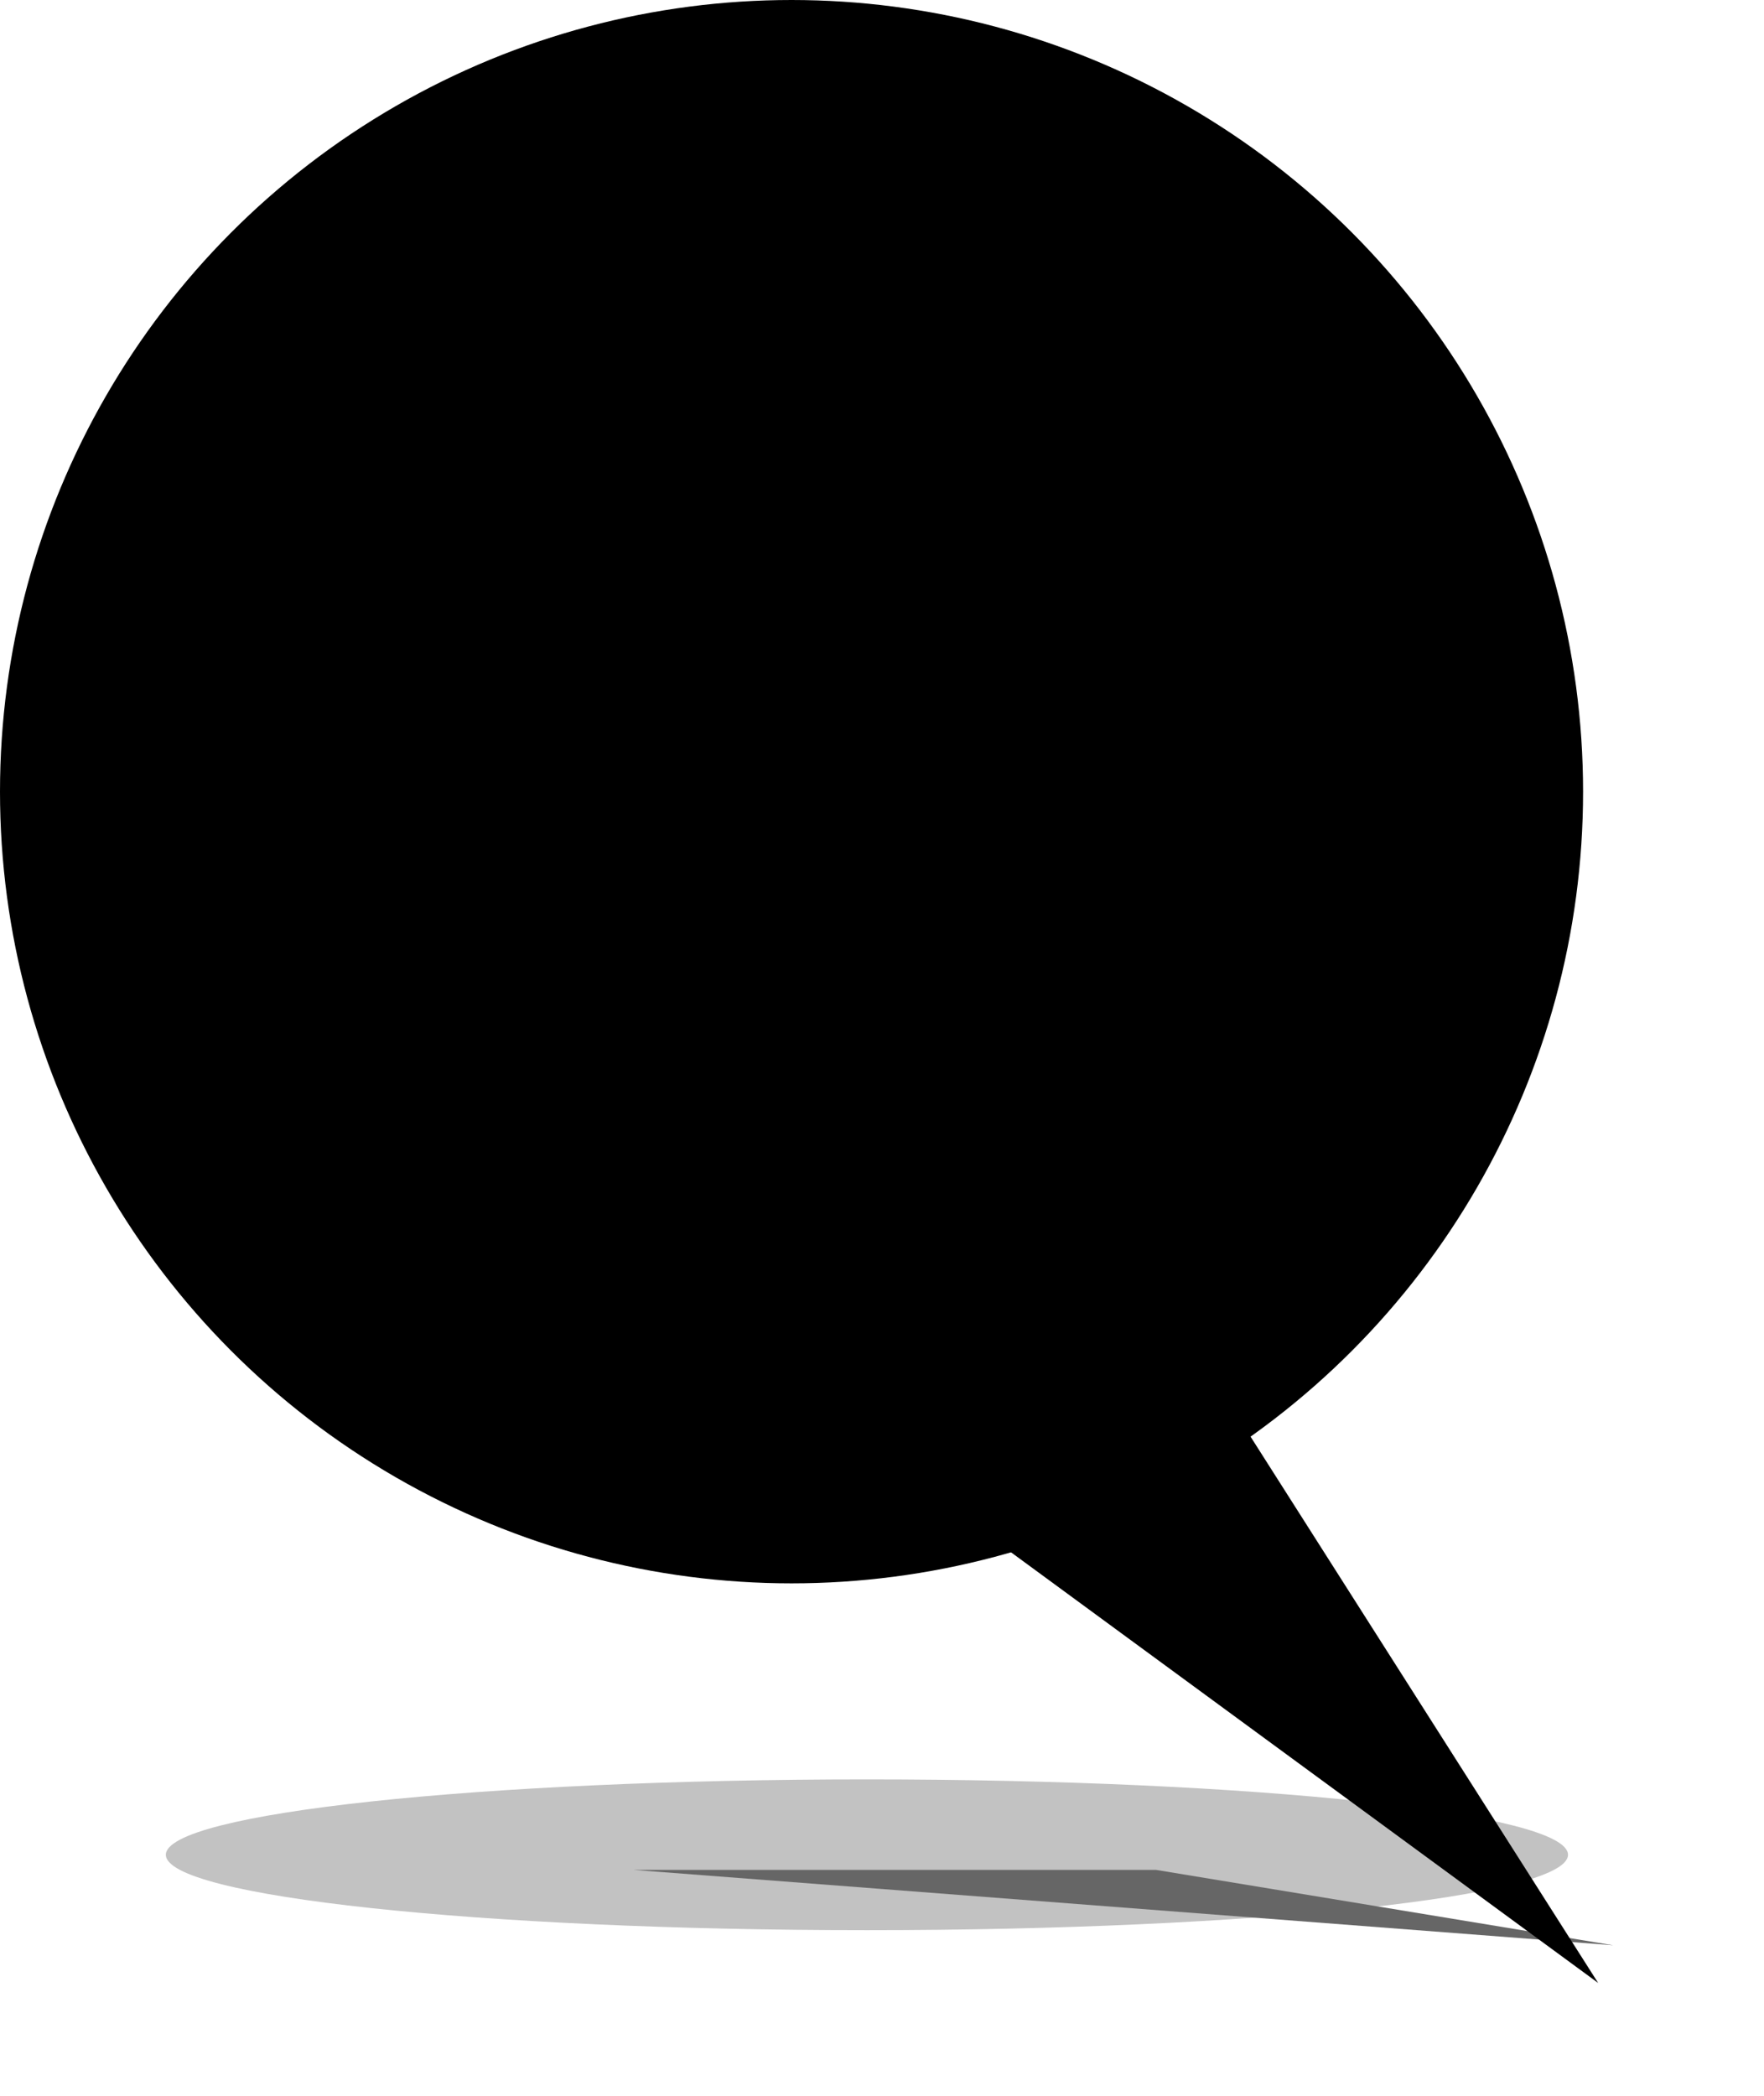 <?xml version="1.0" encoding="utf-8"?><svg width="117" height="139" xmlns="http://www.w3.org/2000/svg" viewBox="0 0 117 139"><g opacity=".6"><g filter="url(#ofilter0_f)"><path d="M107 129l-30.333-5H42l65 5z"/></g><g opacity=".4" filter="url(#ofilter1_f)"><path d="M11 123c0 2.761 20.819 5 46.5 5s46.5-2.239 46.5-5-20.819-5-46.5-5-46.5 2.239-46.5 5z"/></g></g><path d="M106 131.5L81.5 93h-28l52.5 38.5z"/><circle r="52.5" transform="matrix(-1 0 0 1 52.5 52.5)"/><path d="M57.231 68h-6.65l-1.925-4.865h-9.59L37.246 68h-6.51l10.395-24.78h5.81L57.231 68zm-10.22-9.66l-3.08-8.505-3.15 8.505h6.23zM67.47 68h-5.81V41.54h5.81V68z"/><defs><filter id="ofilter0_f" x="32" y="114" width="85" height="25" filterUnits="userSpaceOnUse" color-interpolation-filters="sRGB"><feFlood flood-opacity="0" result="BackgroundImageFix"/><feBlend in="SourceGraphic" in2="BackgroundImageFix" result="shape"/><feGaussianBlur stdDeviation="5" result="effect1_foregroundBlur"/></filter><filter id="ofilter1_f" x="1" y="108" width="113" height="30" filterUnits="userSpaceOnUse" color-interpolation-filters="sRGB"><feFlood flood-opacity="0" result="BackgroundImageFix"/><feBlend in="SourceGraphic" in2="BackgroundImageFix" result="shape"/><feGaussianBlur stdDeviation="5" result="effect1_foregroundBlur"/></filter></defs></svg>